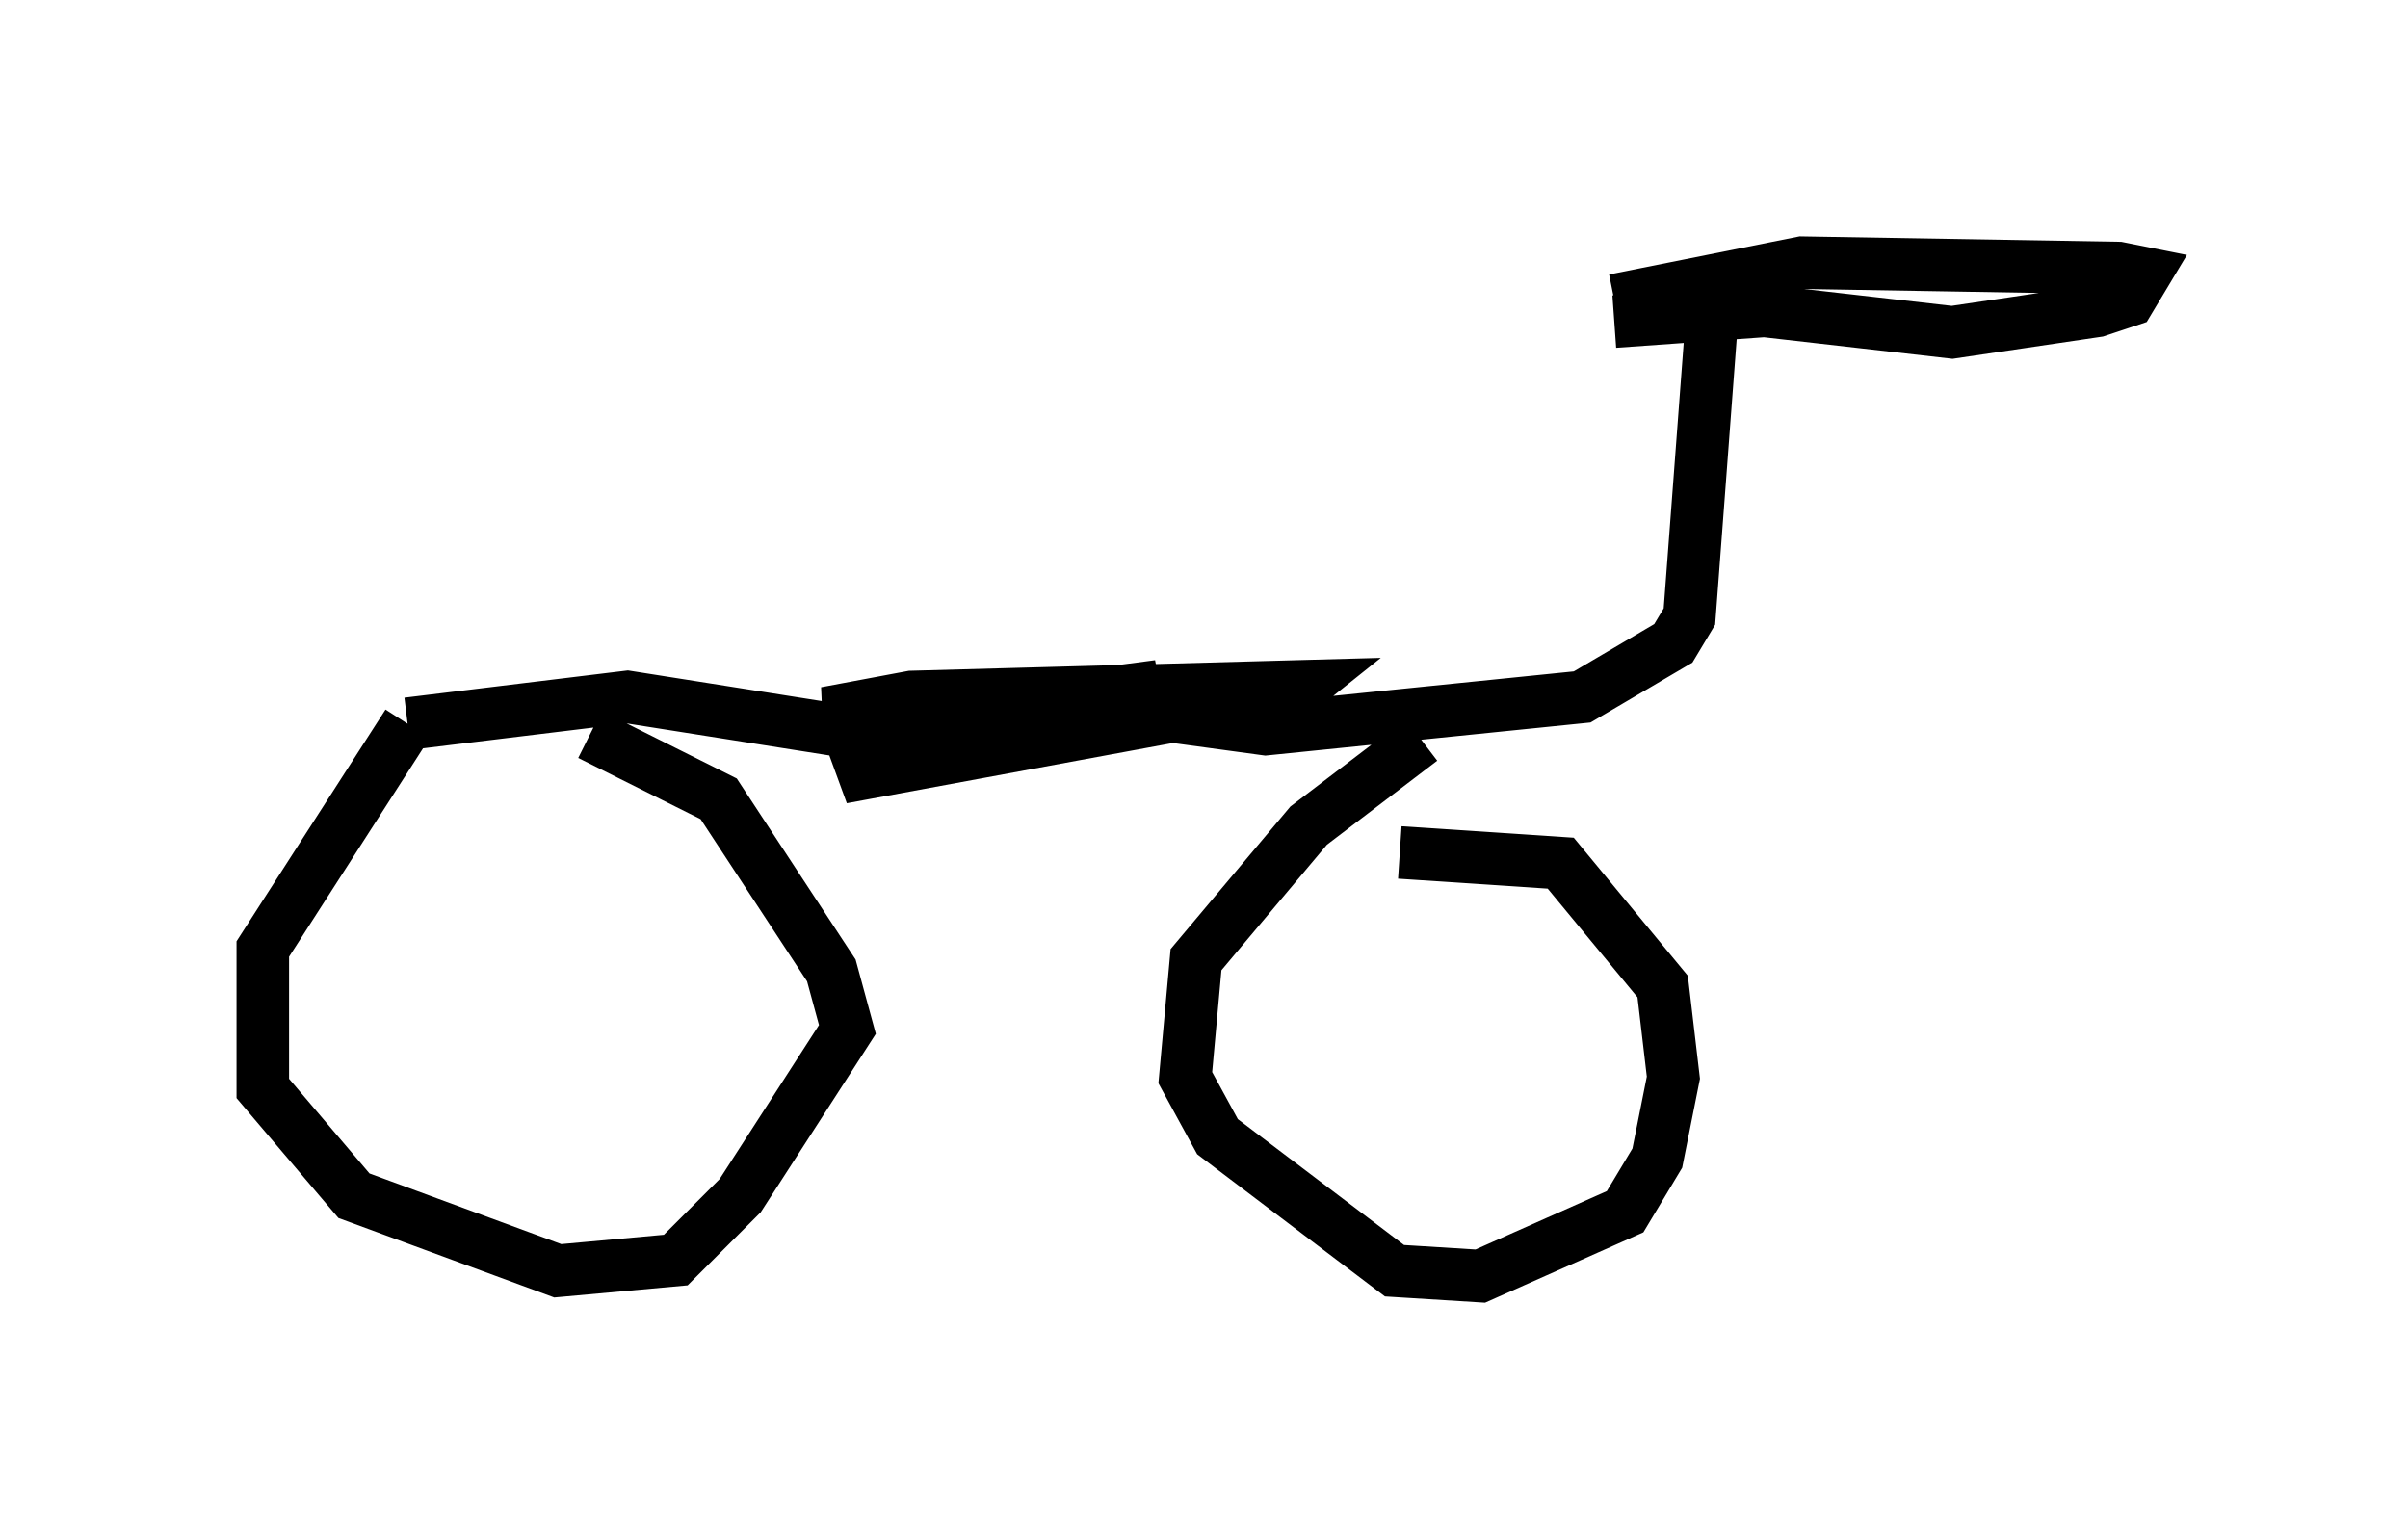 <?xml version="1.0" encoding="utf-8" ?>
<svg baseProfile="full" height="29.294" version="1.1" width="45.832" xmlns="http://www.w3.org/2000/svg" xmlns:ev="http://www.w3.org/2001/xml-events" xmlns:xlink="http://www.w3.org/1999/xlink"><defs /><rect fill="white" height="29.294" width="45.832" x="0" y="0" /><path d="M25.927, 7.45 m4.798, -1.735 l3.573, -0.715 6.023, 0.102 l0.51, 0.102 -0.306, 0.51 l-0.613, 0.204 -2.756, 0.408 l-3.573, -0.408 -2.858, 0.204 m1.838, 0.204 l-0.408, 5.41 -0.306, 0.51 l-1.735, 1.021 -6.023, 0.613 l-2.246, -0.306 -6.023, 0.306 l-3.879, -0.613 -4.185, 0.51 m0.0, 0.0 l-2.756, 4.288 0.0, 2.654 l1.735, 2.042 3.879, 1.429 l2.246, -0.204 1.225, -1.225 l2.042, -3.165 -0.306, -1.123 l-2.144, -3.267 -2.45, -1.225 m15.823, 0.102 l-2.144, 1.633 -2.144, 2.552 l-0.204, 2.246 0.613, 1.123 l3.369, 2.552 1.633, 0.102 l2.756, -1.225 0.613, -1.021 l0.306, -1.531 -0.204, -1.735 l-1.94, -2.348 -3.063, -0.204 m-3.981, -2.654 l-6.635, 1.225 2.144, -1.225 l3.879, -0.51 -3.165, 0.817 l-3.165, -0.306 1.633, -0.306 l7.452, -0.204 -0.51, 0.408 l-4.9, -0.204 2.246, -0.102 l-0.715, 0.306 -1.327, -0.102 " fill="none" stroke="black" stroke-width="1" /></svg>
